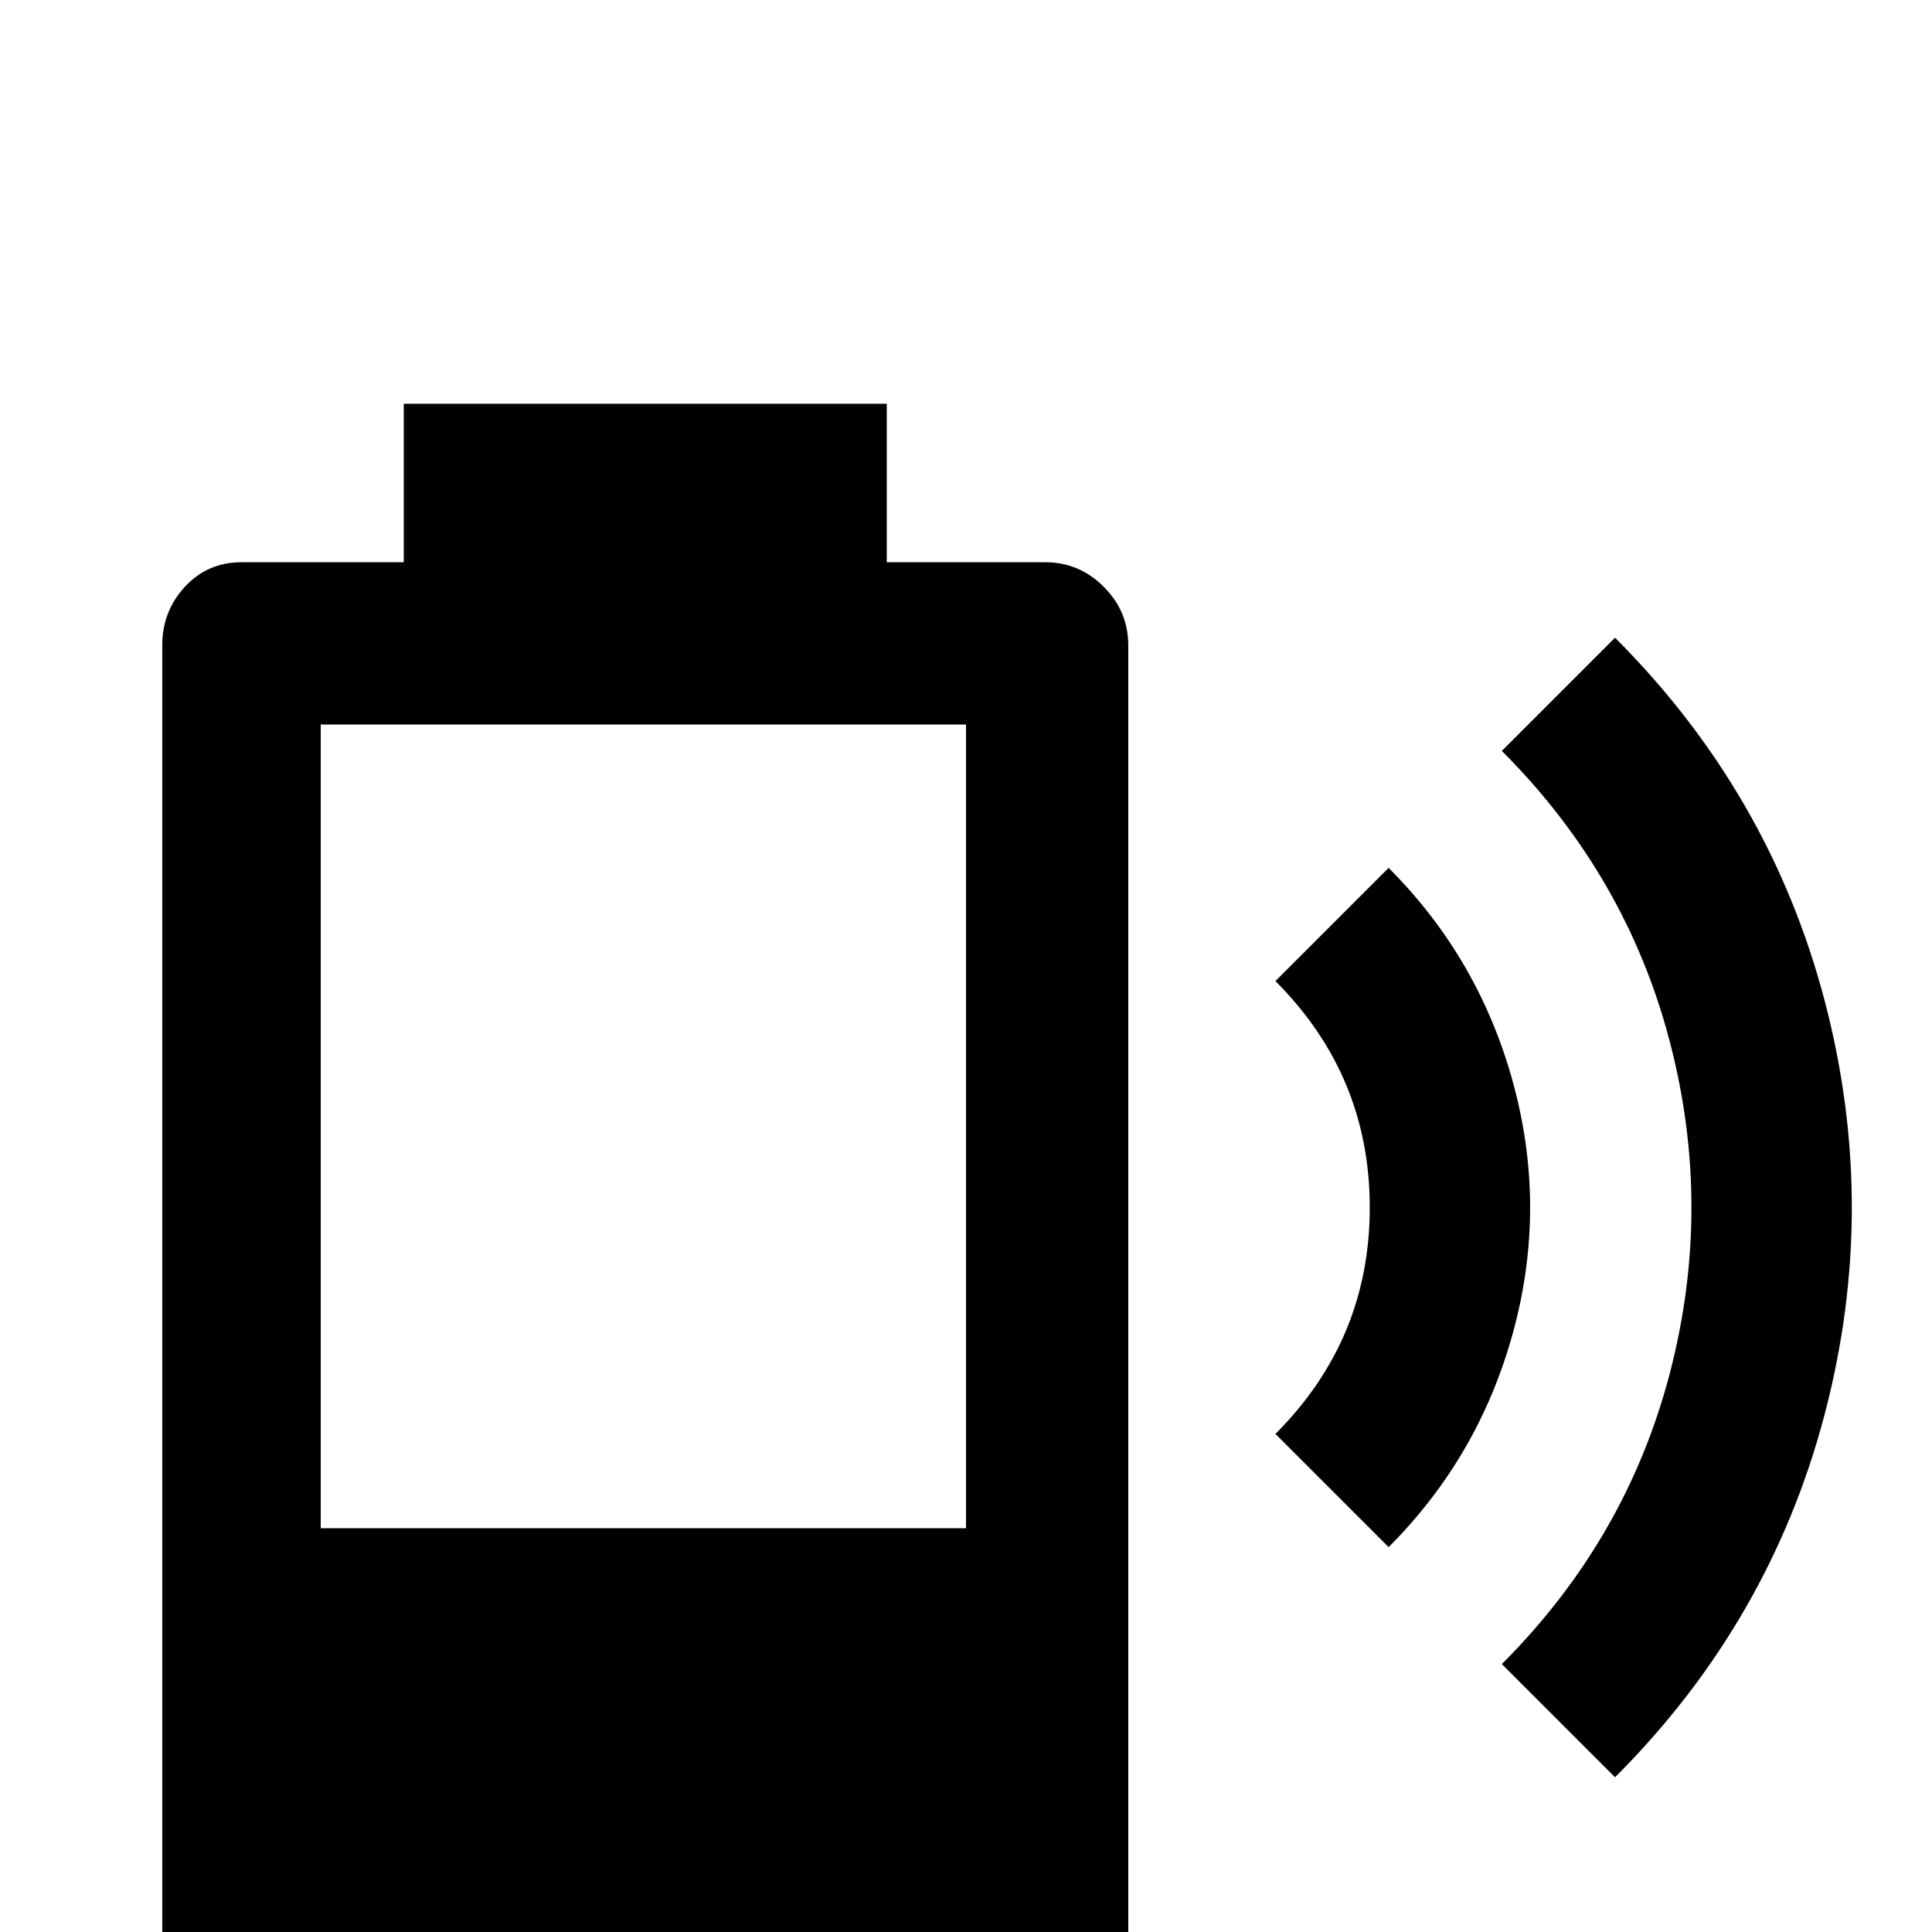 <svg xmlns="http://www.w3.org/2000/svg" viewBox="0 -512 512 512">
	<path fill="#000000" d="M428 -343L398 -313Q431 -280 442.5 -236Q454 -192 442.5 -148Q431 -104 398 -71L428 -41Q469 -82 483.5 -137Q498 -192 483.5 -247Q469 -302 428 -343ZM368 -282L338 -252Q363 -227 363 -192Q363 -157 338 -132L368 -102Q392 -126 401 -159Q410 -192 401 -225Q392 -258 368 -282ZM277 -363H235V-405H107V-363H64Q55 -363 49 -356.5Q43 -350 43 -341V0Q43 9 49 15Q55 21 64 21H277Q286 21 292.5 15Q299 9 299 0V-341Q299 -350 292.5 -356.5Q286 -363 277 -363ZM256 -107H85V-320H256Z"/>
</svg>